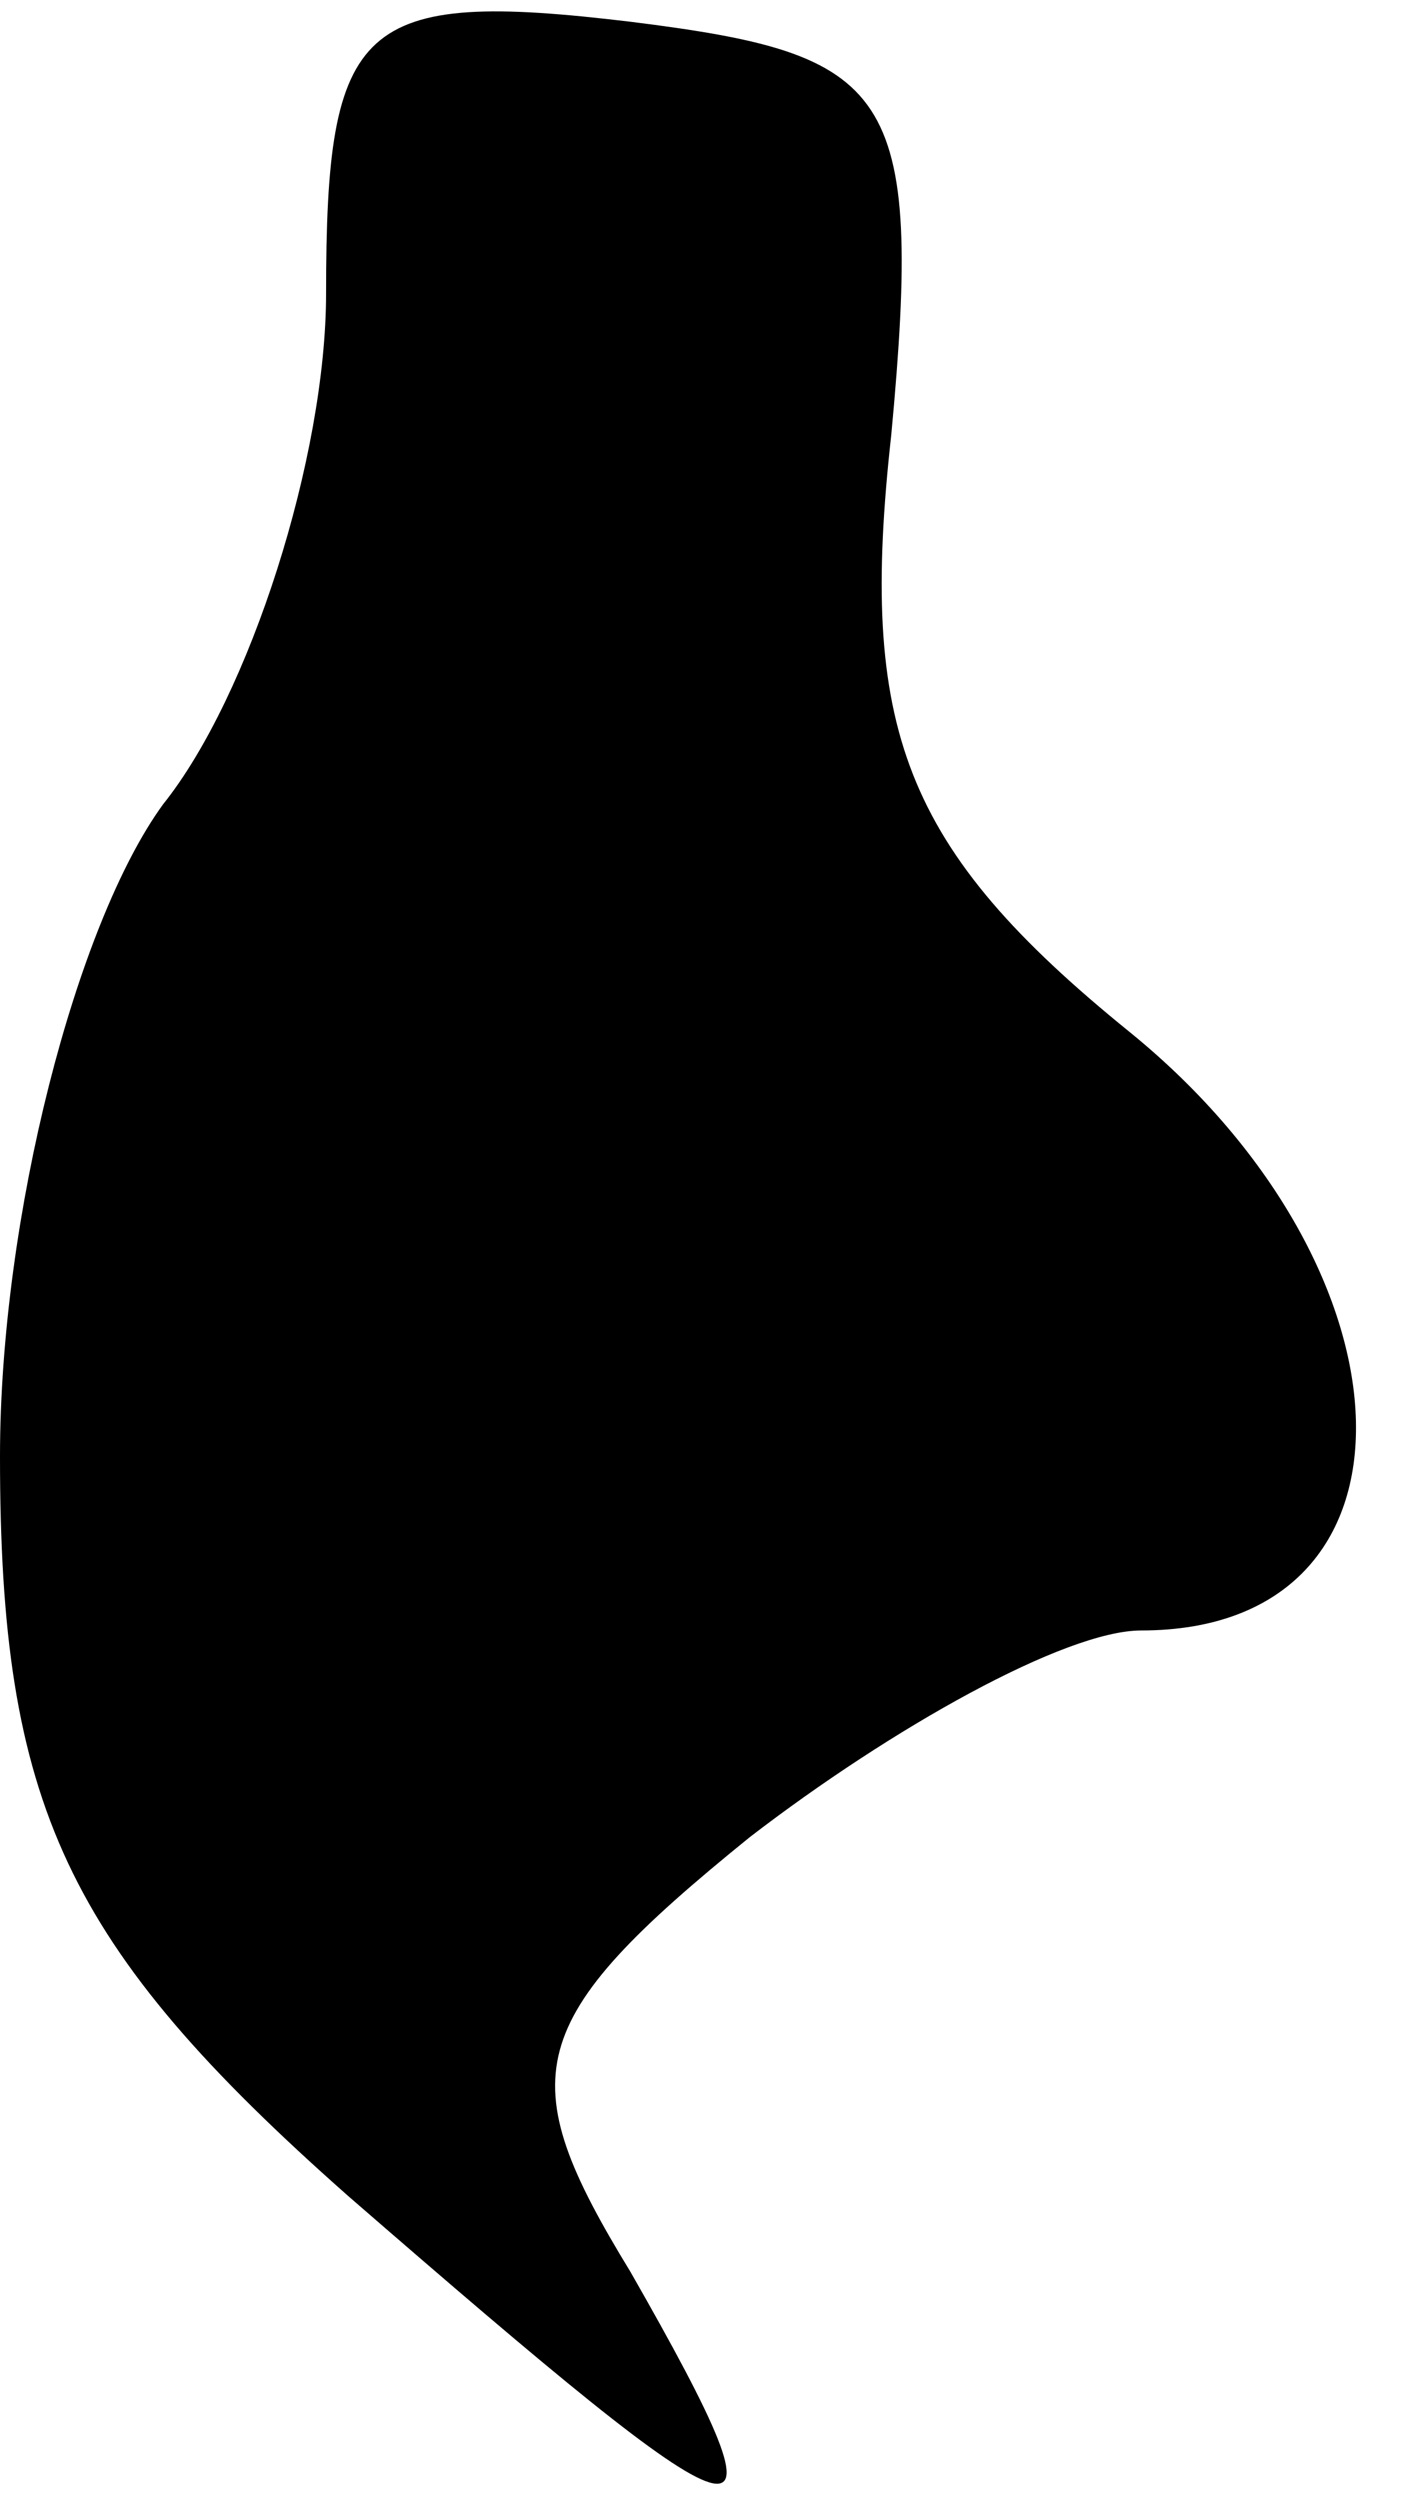 <?xml version="1.0" standalone="no"?>
<!DOCTYPE svg PUBLIC "-//W3C//DTD SVG 20010904//EN"
 "http://www.w3.org/TR/2001/REC-SVG-20010904/DTD/svg10.dtd">
<svg version="1.0" xmlns="http://www.w3.org/2000/svg"
 width="13pt" height="23pt" viewBox="0 0 13 23"
 preserveAspectRatio="xMidYMid meet">
<g transform="translate(0,23) scale(0.1,-0.1)"
fill="#000000" stroke="none">
<path fill="#000000" stroke="none" d="M30 203 c0 -15 -7 -37 -15 -47 -8 -11
-15 -38 -15 -60 0 -32 6 -45 32 -68 38 -33 42 -35 26 -7 -11 18 -10 23 11 40
13 10 29 19 36 19 27 0 26 33 -1 55 -21 17 -25 28 -22 55 3 32 0 35 -24 38
-25 3 -28 0 -28 -25z"/>
</g>
</svg>
